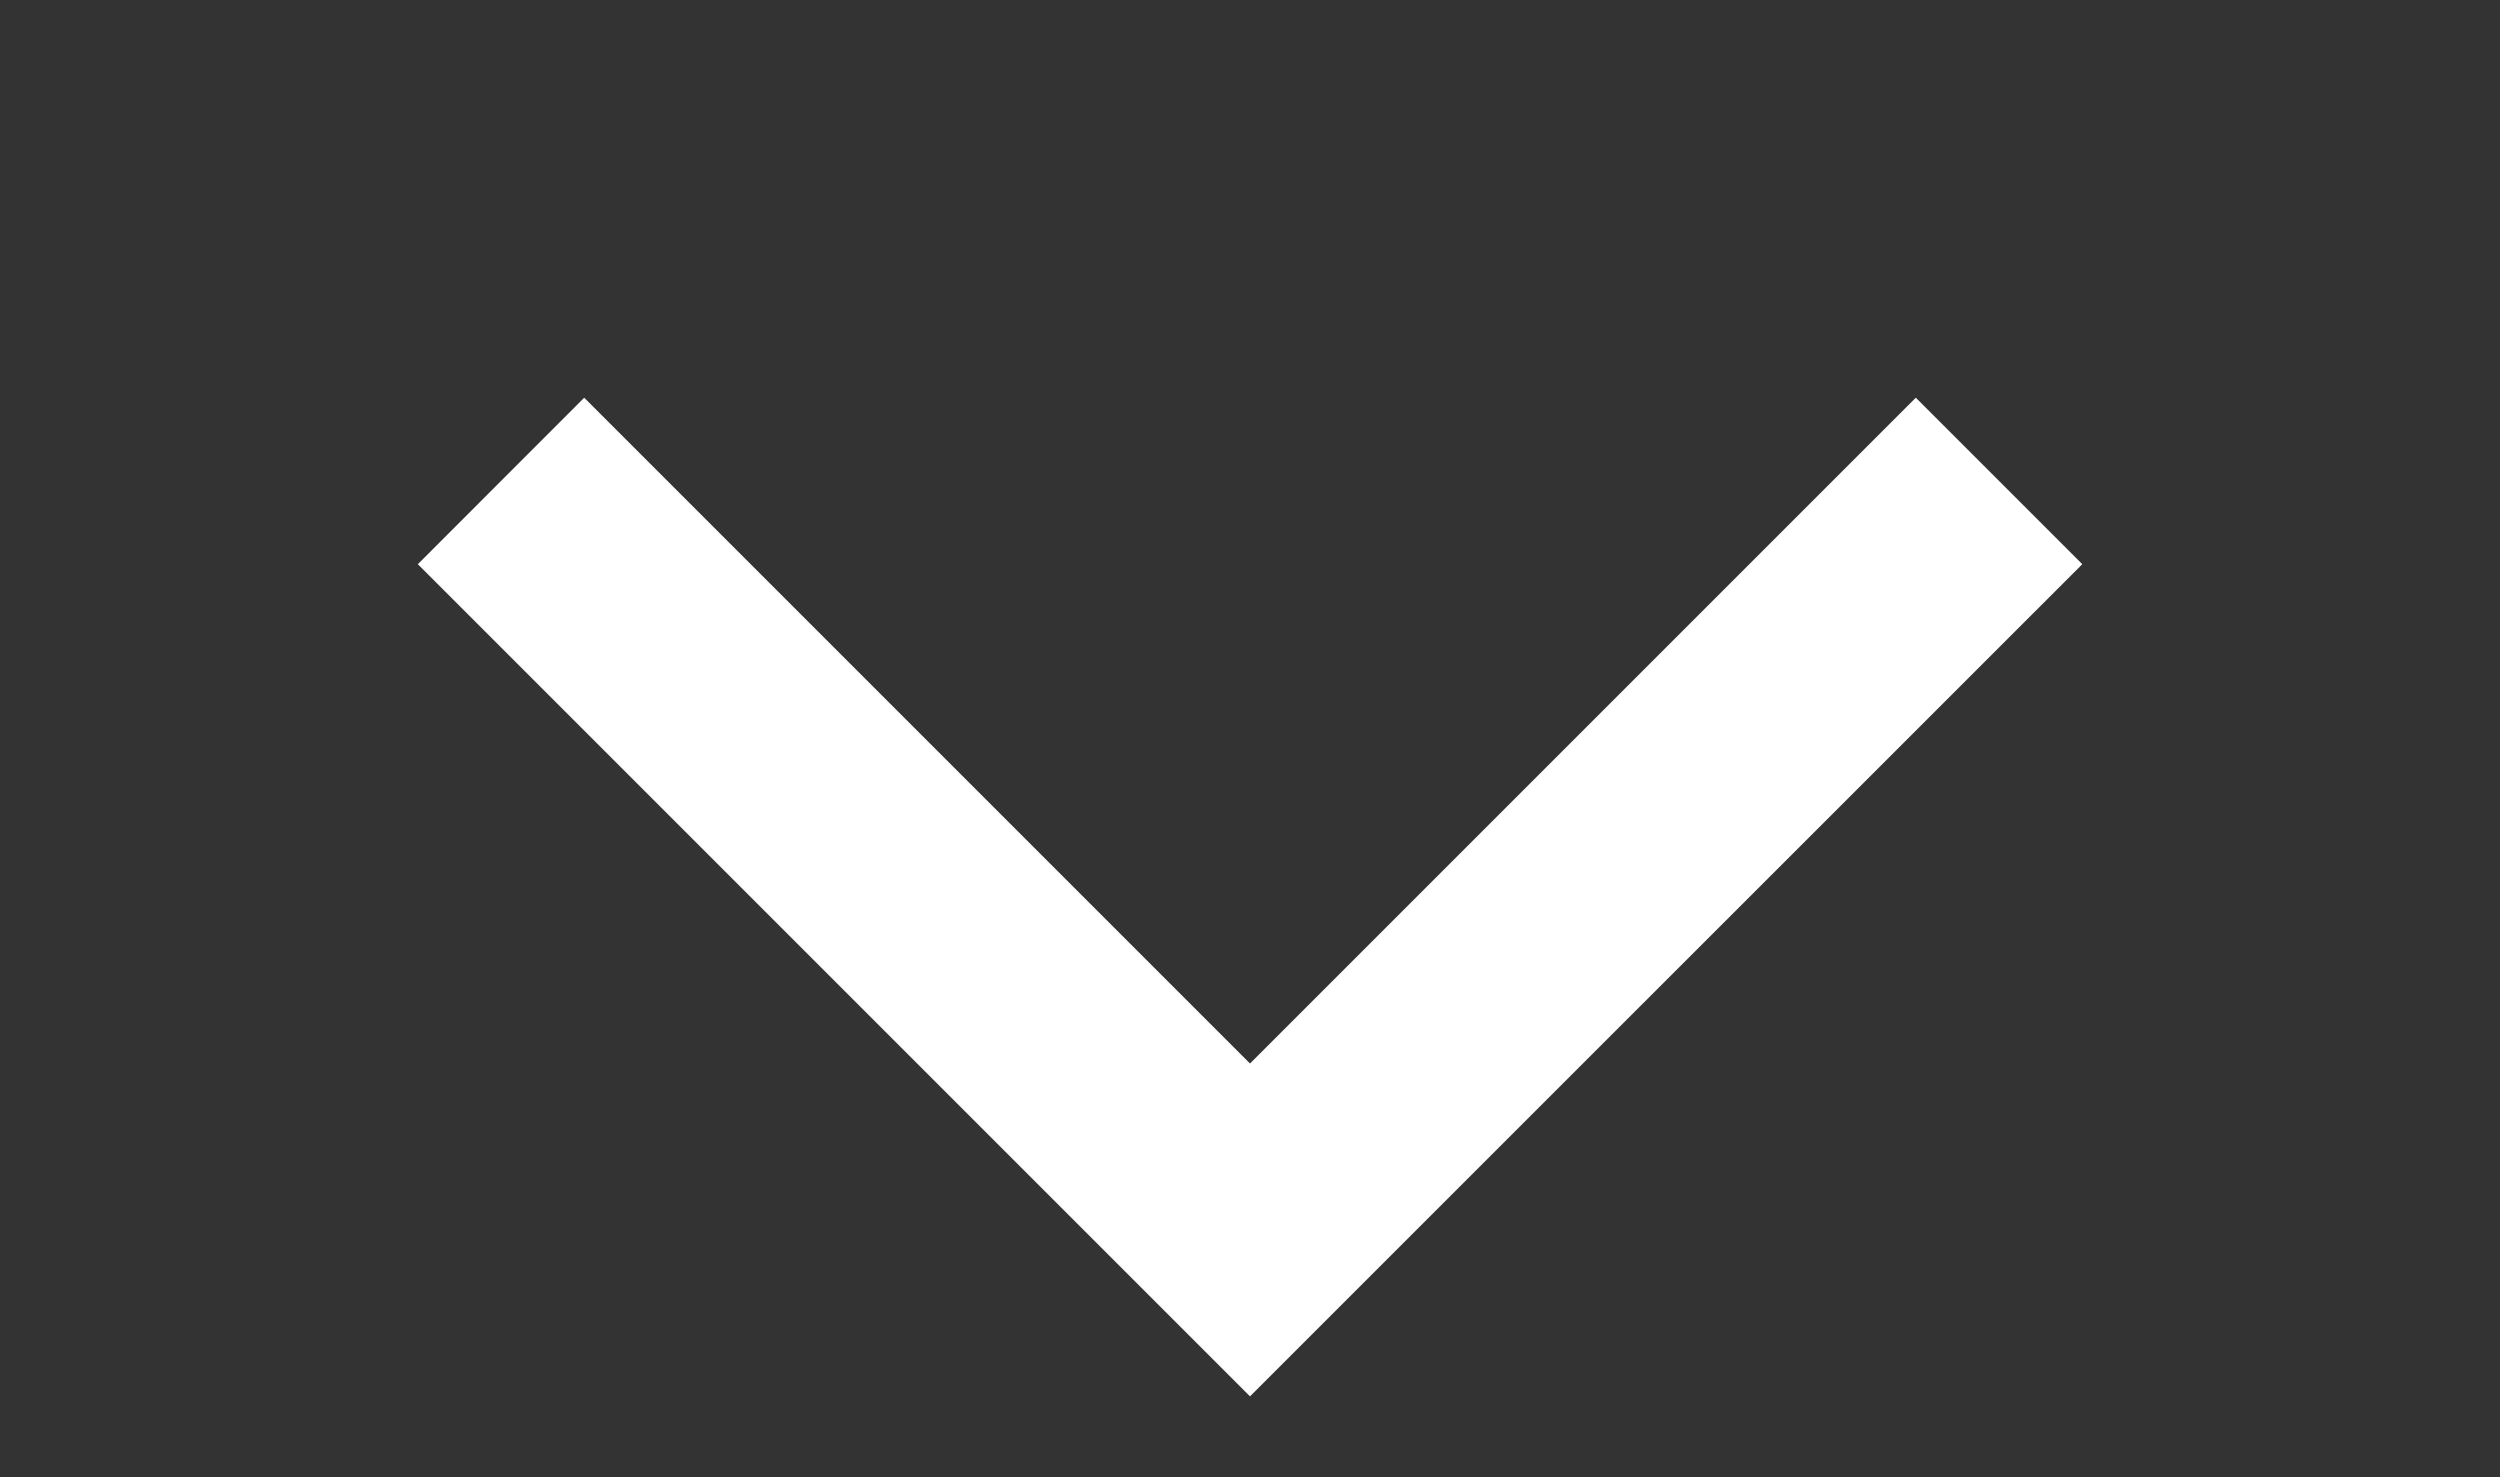 <svg xmlns="http://www.w3.org/2000/svg" xmlns:svg="http://www.w3.org/2000/svg" id="svg2" width="22" height="13" version="1.1" viewBox="0 0 22 13"><rect x="0" y="0" width="22" height="13" fill="#333333" stroke="none"/><g id="layer2" display="none" transform="translate(0,-35)"><g id="g3886" display="inline"><path id="path3888" fill="#666" fill-opacity="1" d="m 26,6 0,23.535 C 24.352,28.549 22.215,28.002 20,28 c -4.971,0 -9,2.686 -9,6 0,3.314 4.029,6 9,6 4.971,0 9,-2.686 9,-6 l 0,-22 9,2 0,-6 -9,-2 z" display="inline"/></g></g><path id="rect2987-7-3" fill="#fff" fill-opacity="1" fill-rule="nonzero" stroke="none" d="M 16.859,3.5 11,9.359 5.141,3.5 3.677,4.965 9.535,10.823 11,12.288 12.465,10.823 18.324,4.965 16.859,3.5 z"/></svg>